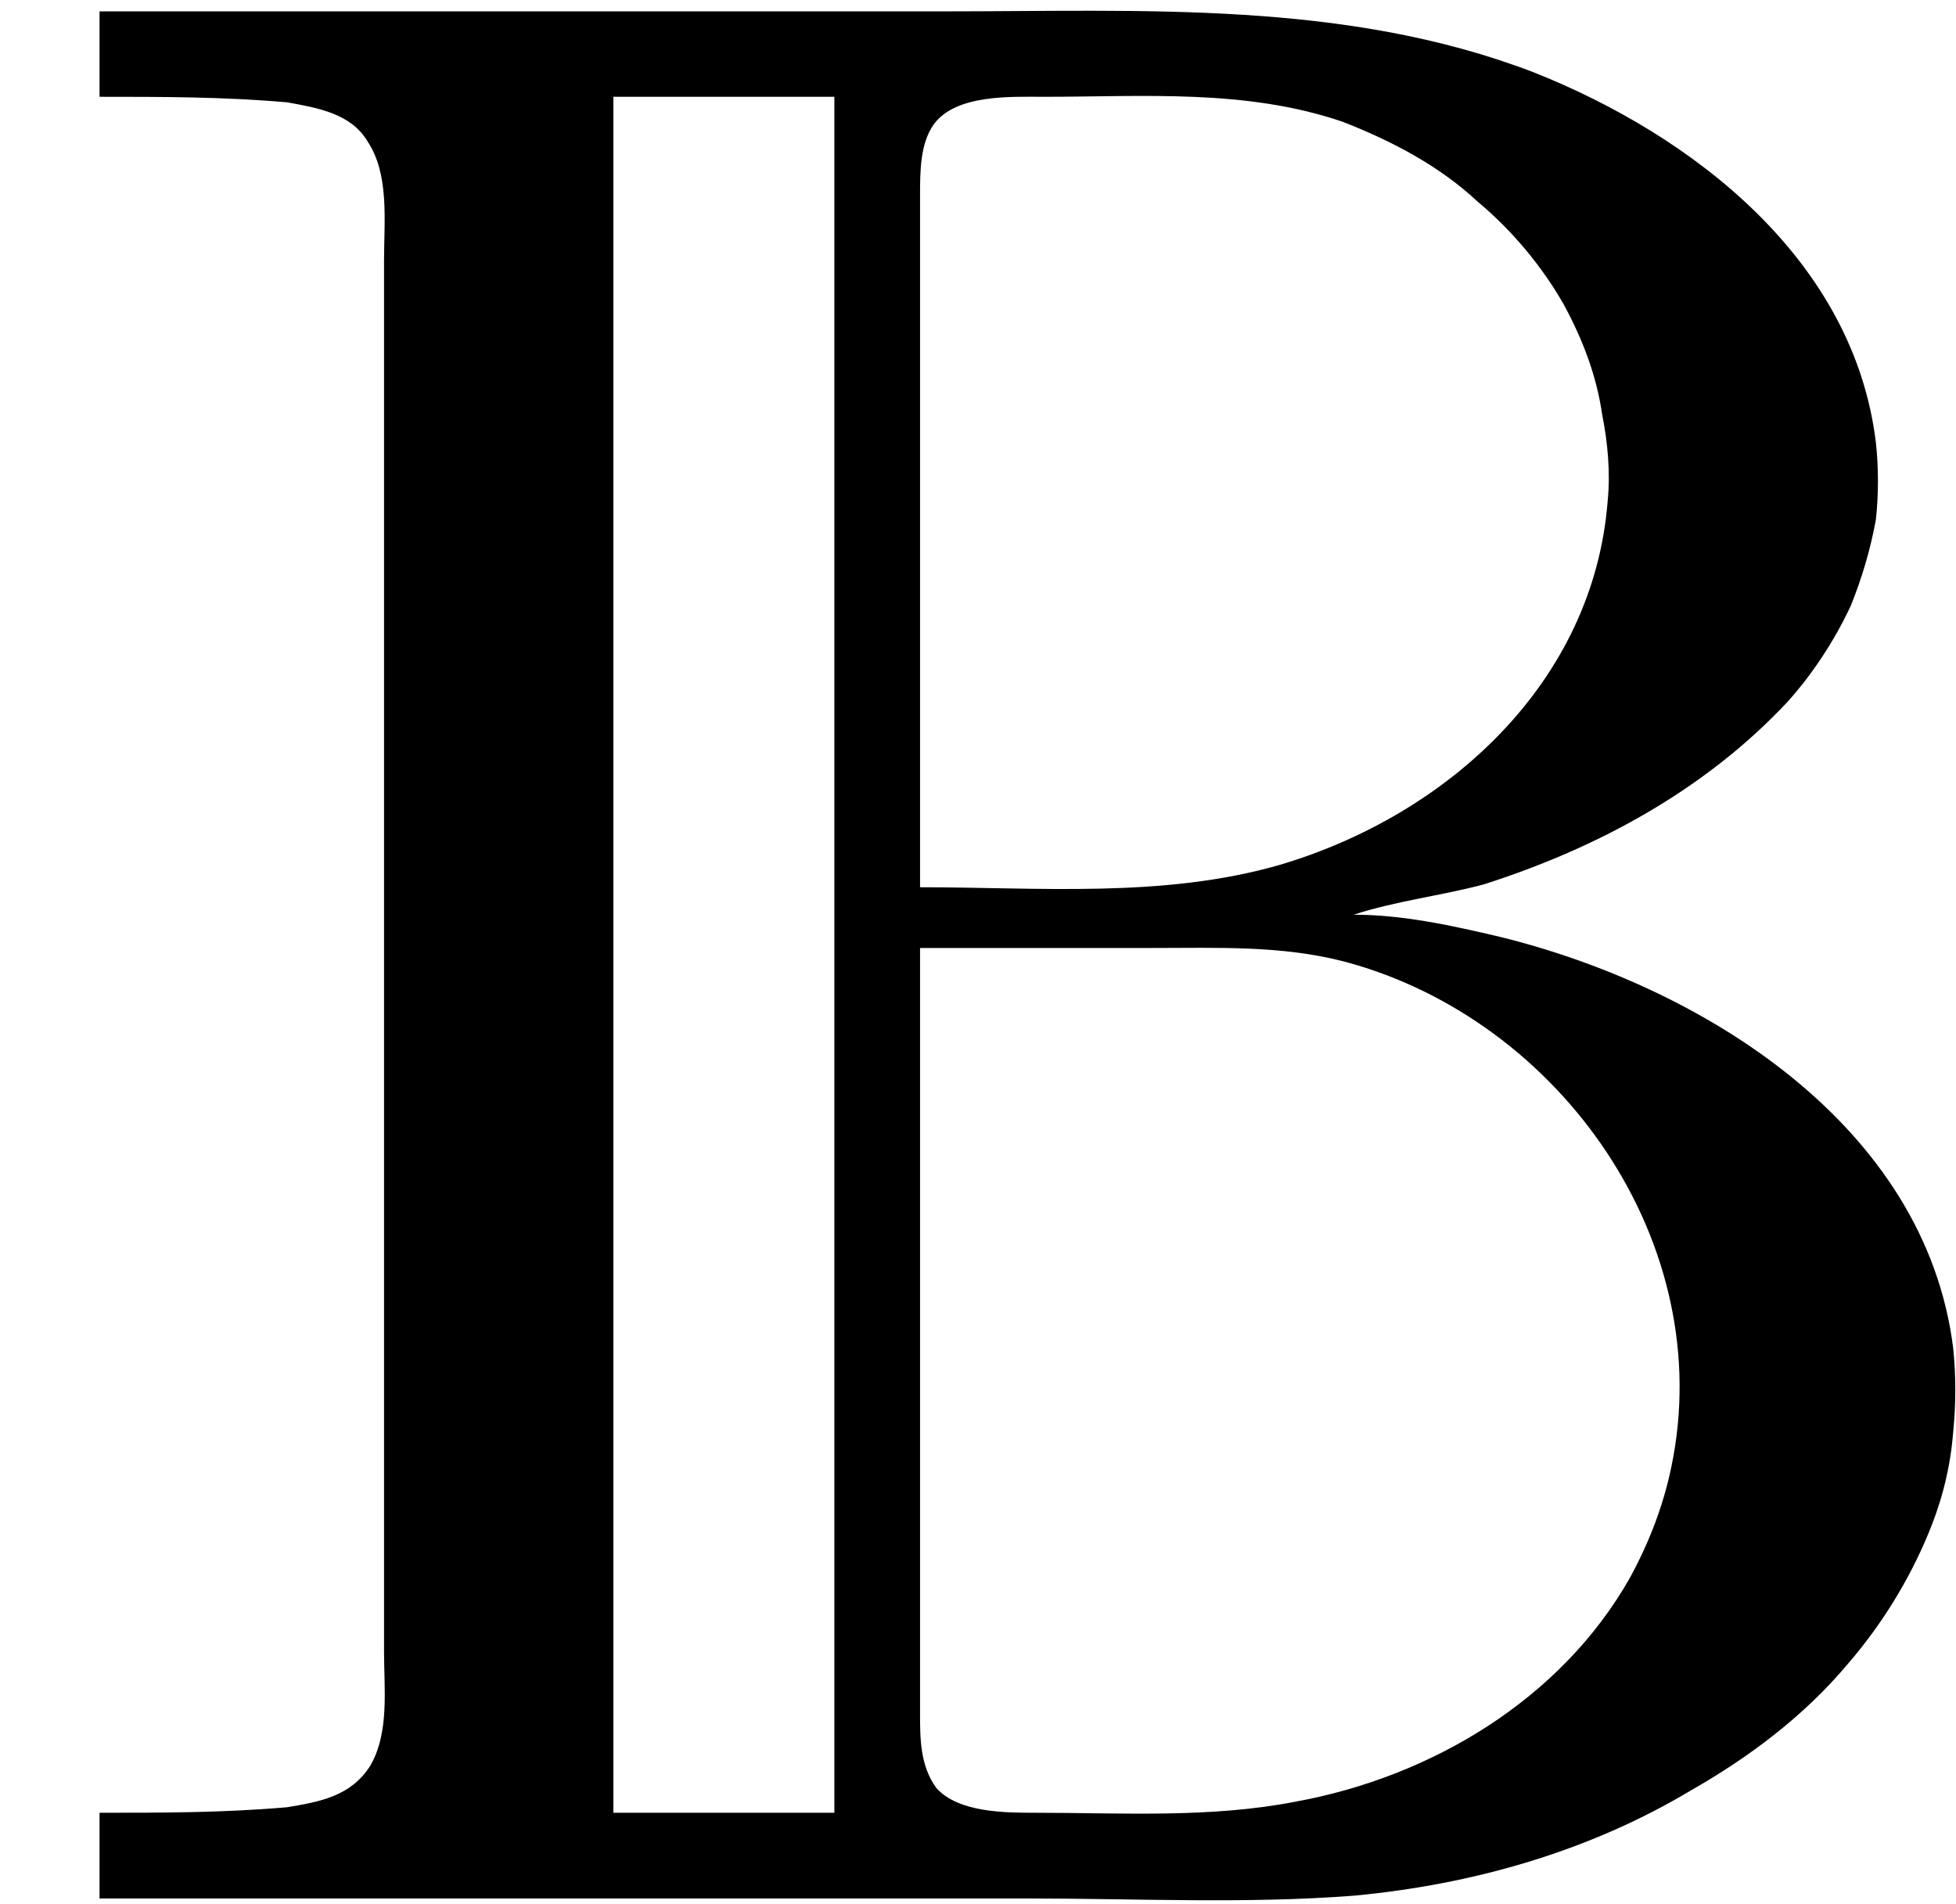 <?xml version='1.0' encoding='UTF-8'?>
<!-- This file was generated by dvisvgm 2.9.1 -->
<svg version='1.1' xmlns='http://www.w3.org/2000/svg' xmlns:xlink='http://www.w3.org/1999/xlink' viewBox='76.712 55.91 7.054 6.864'>
<defs>
<path id='g0-66' d='M.359-6.814V-6.506C.588-6.506 .807-6.506 1.036-6.486C1.146-6.466 1.265-6.446 1.325-6.346C1.405-6.227 1.385-6.057 1.385-5.918V-4.991V-1.753V-.897C1.385-.767 1.405-.608 1.335-.488C1.265-.379 1.156-.359 1.036-.339C.807-.319 .588-.319 .359-.319V-.01H3.706C4.095-.01 4.493 .01 4.882-.02C5.31-.06 5.729-.179 6.097-.399C6.306-.518 6.506-.667 6.665-.857C6.785-.996 6.884-1.156 6.954-1.325C7.004-1.445 7.034-1.564 7.044-1.694C7.054-1.793 7.054-1.893 7.044-1.993C6.944-2.8 6.137-3.298 5.41-3.477C5.24-3.517 5.061-3.557 4.882-3.557C5.031-3.606 5.2-3.626 5.35-3.666C5.758-3.796 6.147-4.005 6.446-4.324C6.535-4.423 6.615-4.543 6.675-4.672C6.715-4.772 6.745-4.872 6.765-4.981C6.775-5.071 6.775-5.171 6.765-5.26C6.685-5.918 6.107-6.366 5.529-6.595C4.852-6.854 4.125-6.814 3.407-6.814H.359ZM3.009-6.506V-.319H2.212V-6.506H3.009ZM3.318-3.656V-5.649V-6.147C3.318-6.237 3.318-6.336 3.367-6.406C3.447-6.516 3.646-6.506 3.766-6.506C4.125-6.506 4.493-6.535 4.842-6.416C5.021-6.346 5.191-6.257 5.33-6.127C5.45-6.027 5.559-5.898 5.639-5.758C5.709-5.629 5.758-5.499 5.778-5.36C5.798-5.26 5.808-5.151 5.798-5.051C5.748-4.394 5.22-3.915 4.613-3.736C4.194-3.616 3.746-3.656 3.318-3.656ZM3.318-3.437H4.154C4.394-3.437 4.623-3.447 4.852-3.387C5.629-3.178 6.197-2.371 6.027-1.564C5.998-1.425 5.948-1.295 5.878-1.166C5.629-.727 5.161-.448 4.672-.359C4.364-.299 4.045-.319 3.736-.319C3.626-.319 3.457-.319 3.377-.408C3.318-.488 3.318-.588 3.318-.677V-1.225V-3.437Z'/>
</defs>
<g id="Guides">
  <g id="H-reference" style="fill:#27AAE1;stroke:none;" transform="matrix(1 0 0 1 339 696)">
   <path d="M 54.932 0 L 57.666 0 L 30.566 -70.459 L 28.076 -70.459 L 0.977 0 L 3.662 0 L 12.94 -24.463 L 45.703 -24.463 Z M 29.199 -67.09 L 29.443 -67.09 L 44.824 -26.709 L 13.818 -26.709 Z"/>
  </g>
  <line id="Baseline-S" style="fill:none;stroke:#27AAE1;opacity:1;stroke-width:0.577;" x1="263" x2="3036" y1="696" y2="696"/>
  <line id="Capline-S" style="fill:none;stroke:#27AAE1;opacity:1;stroke-width:0.577;" x1="263" x2="3036" y1="625.541" y2="625.541"/>
  <g id="H-reference" style="fill:#27AAE1;stroke:none;" transform="matrix(1 0 0 1 339 1126)">
   <path d="M 54.932 0 L 57.666 0 L 30.566 -70.459 L 28.076 -70.459 L 0.977 0 L 3.662 0 L 12.94 -24.463 L 45.703 -24.463 Z M 29.199 -67.09 L 29.443 -67.09 L 44.824 -26.709 L 13.818 -26.709 Z"/>
  </g>
  <line id="Baseline-M" style="fill:none;stroke:#27AAE1;opacity:1;stroke-width:0.577;" x1="263" x2="3036" y1="1126" y2="1126"/>
  <line id="Capline-M" style="fill:none;stroke:#27AAE1;opacity:1;stroke-width:0.577;" x1="263" x2="3036" y1="1055.54" y2="1055.54"/>
  <g id="H-reference" style="fill:#27AAE1;stroke:none;" transform="matrix(1 0 0 1 339 1556)">
   <path d="M 54.932 0 L 57.666 0 L 30.566 -70.459 L 28.076 -70.459 L 0.977 0 L 3.662 0 L 12.94 -24.463 L 45.703 -24.463 Z M 29.199 -67.09 L 29.443 -67.09 L 44.824 -26.709 L 13.818 -26.709 Z"/>
  </g>
  <line id="Baseline-L" style="fill:none;stroke:#27AAE1;opacity:1;stroke-width:0.577;" x1="263" x2="3036" y1="1556" y2="1556"/>
  <line id="Capline-L" style="fill:none;stroke:#27AAE1;opacity:1;stroke-width:0.577;" x1="263" x2="3036" y1="1485.54" y2="1485.54"/>
  <rect height="119.336" id="left-margin" style="fill:#00AEEF;stroke:none;opacity:0.4;" width="12.451" x="1394.06" y="1030.79"/>
  <rect height="119.336" id="right-margin" style="fill:#00AEEF;stroke:none;opacity:0.4;" width="12.451" x="1493.18" y="1030.79"/>
</g>
<g id='Regular-M'>
<use x='76.712' y='62.765' xlink:href='#g0-66'/>
</g>
</svg>